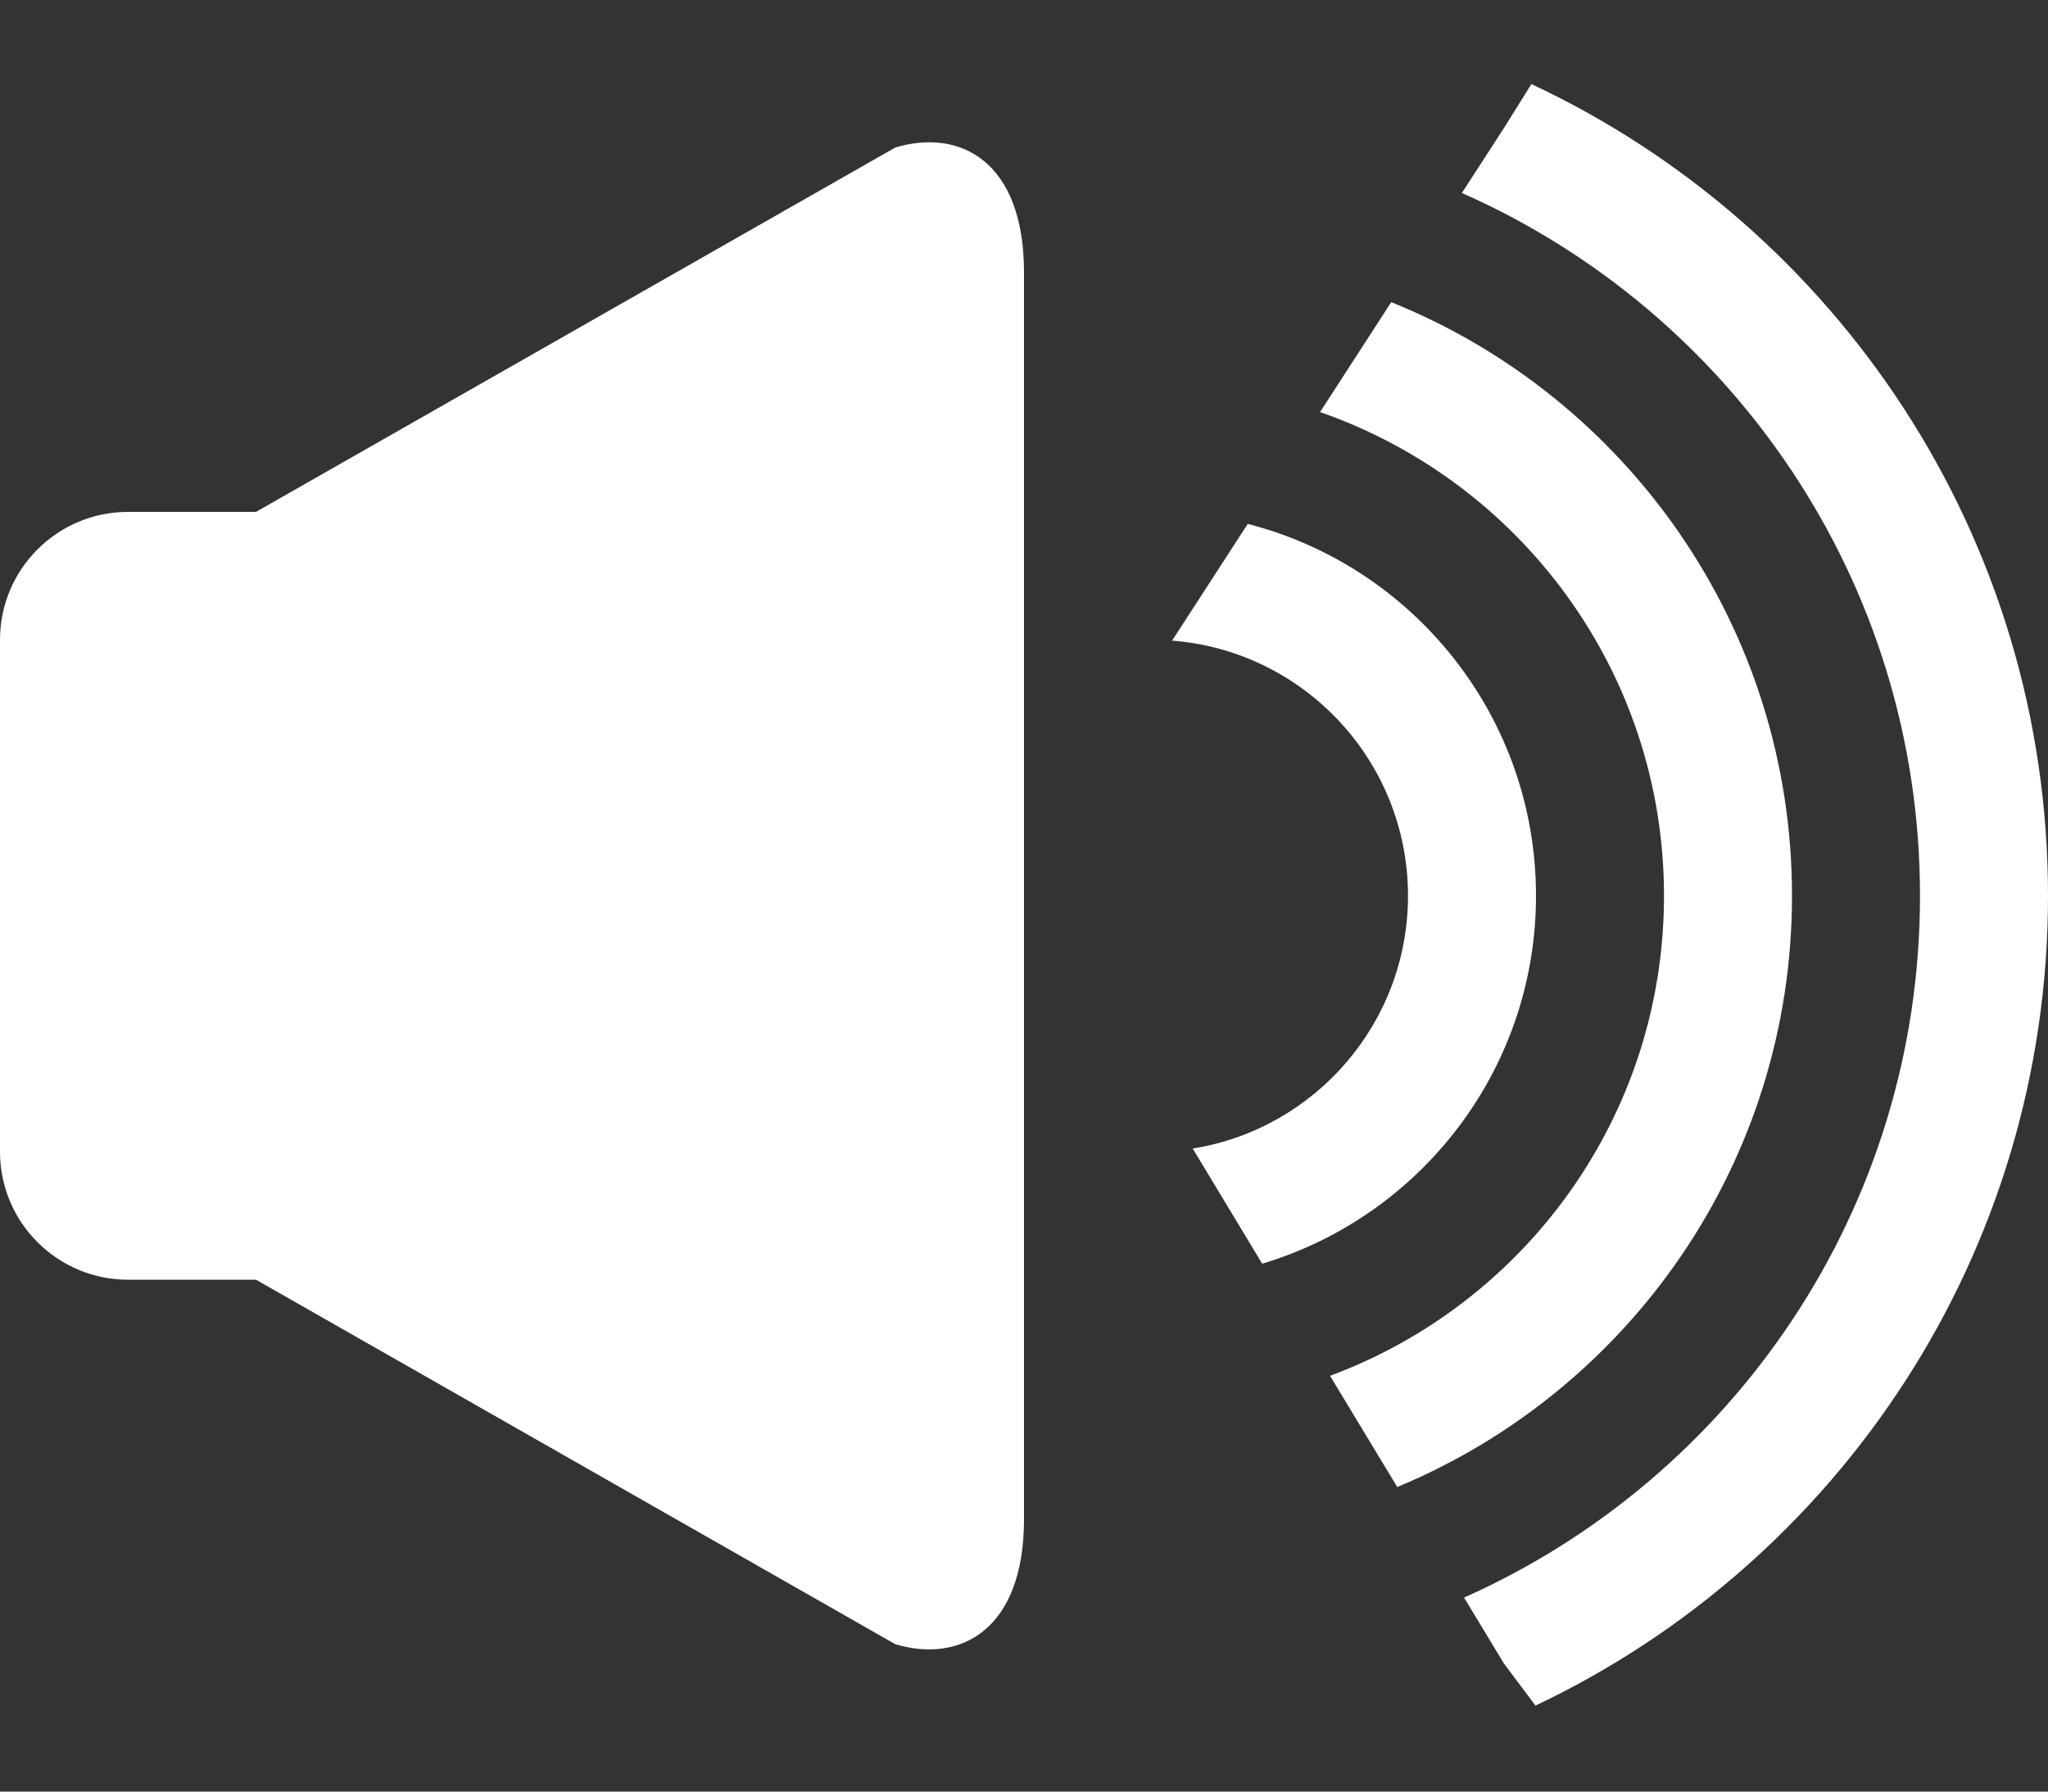 <svg width="16" height="14" viewBox="0 0 16 14" fill="none" xmlns="http://www.w3.org/2000/svg">
<rect x="0" y="0" width="16" height="14" fill="#333333" stroke="none"/>
<path fill-rule="evenodd" clip-rule="evenodd" d="M9.318 8.975L9.861 9.875C11.098 9.504 12 8.357 12 7C12 5.601 11.043 4.426 9.748 4.094L9.157 5.006C10.188 5.086 11 5.948 11 7C11 7.996 10.271 8.823 9.318 8.975ZM10.391 10.751L10.916 11.62C12.727 10.868 14 9.083 14 7C14 4.899 12.705 3.101 10.869 2.361L10.313 3.22C11.877 3.764 13 5.251 13 7C13 8.72 11.915 10.186 10.391 10.751ZM11.75 13L11.996 13.328C14.363 12.206 16 9.794 16 7C16 4.194 14.348 1.773 11.964 0.657L11.75 1L11.421 1.508C13.529 2.439 15 4.548 15 7C15 9.446 13.537 11.549 11.438 12.484L11.75 13ZM2 10L2 10H1C0.448 10 0 9.552 0 9V5C0 4.448 0.448 4 1 4H2L6.994 1.153C7.5 1 8 1.261 8 2.127L8 11.873C8 12.739 7.5 13 6.994 12.848L2 10Z" fill="white"/>
</svg>
